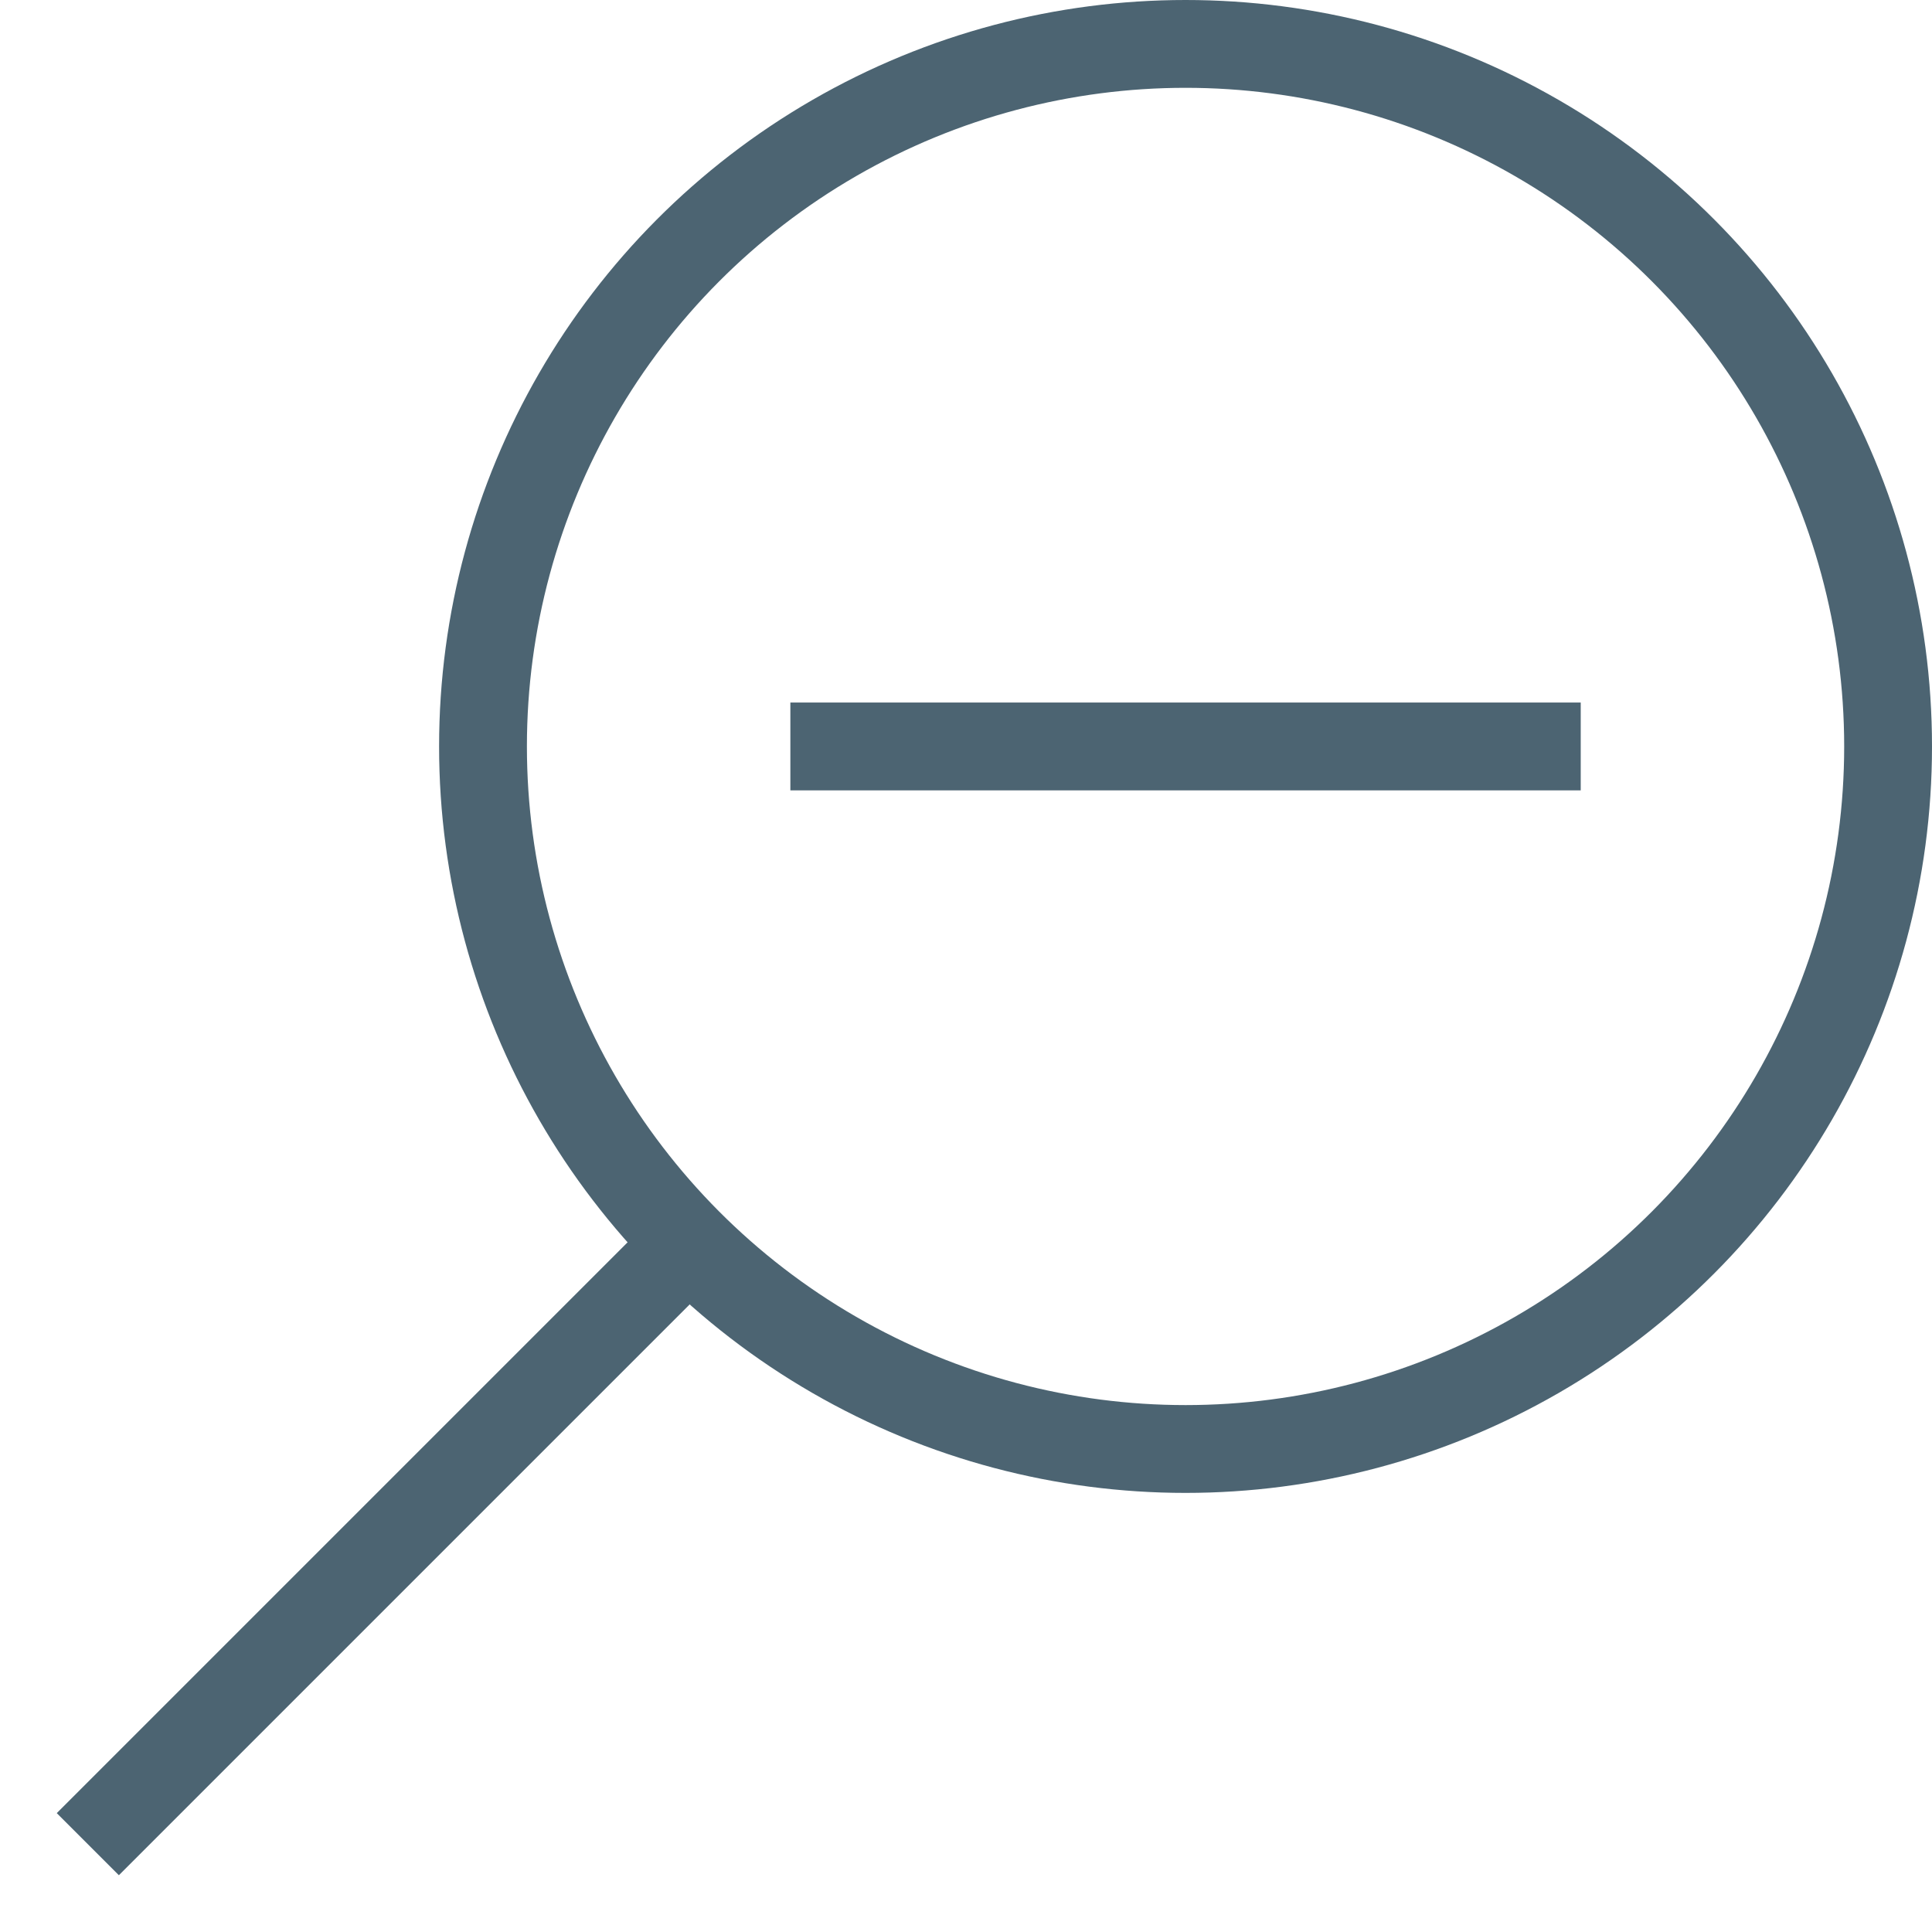 <svg id="Layer_1" data-name="Layer 1" xmlns="http://www.w3.org/2000/svg" viewBox="0 0 22 22"><title>zoom_out_22x22</title><circle cx="13.5" cy="8.5" r="8" fill="none" stroke="#4c6472" stroke-miterlimit="10"/><line x1="1" y1="21" x2="7.84" y2="14.16" fill="none" stroke="#4c6472" stroke-miterlimit="10"/><line x1="18" y1="8.5" x2="9" y2="8.5" fill="none" stroke="#4c6472" stroke-linejoin="round"/></svg>